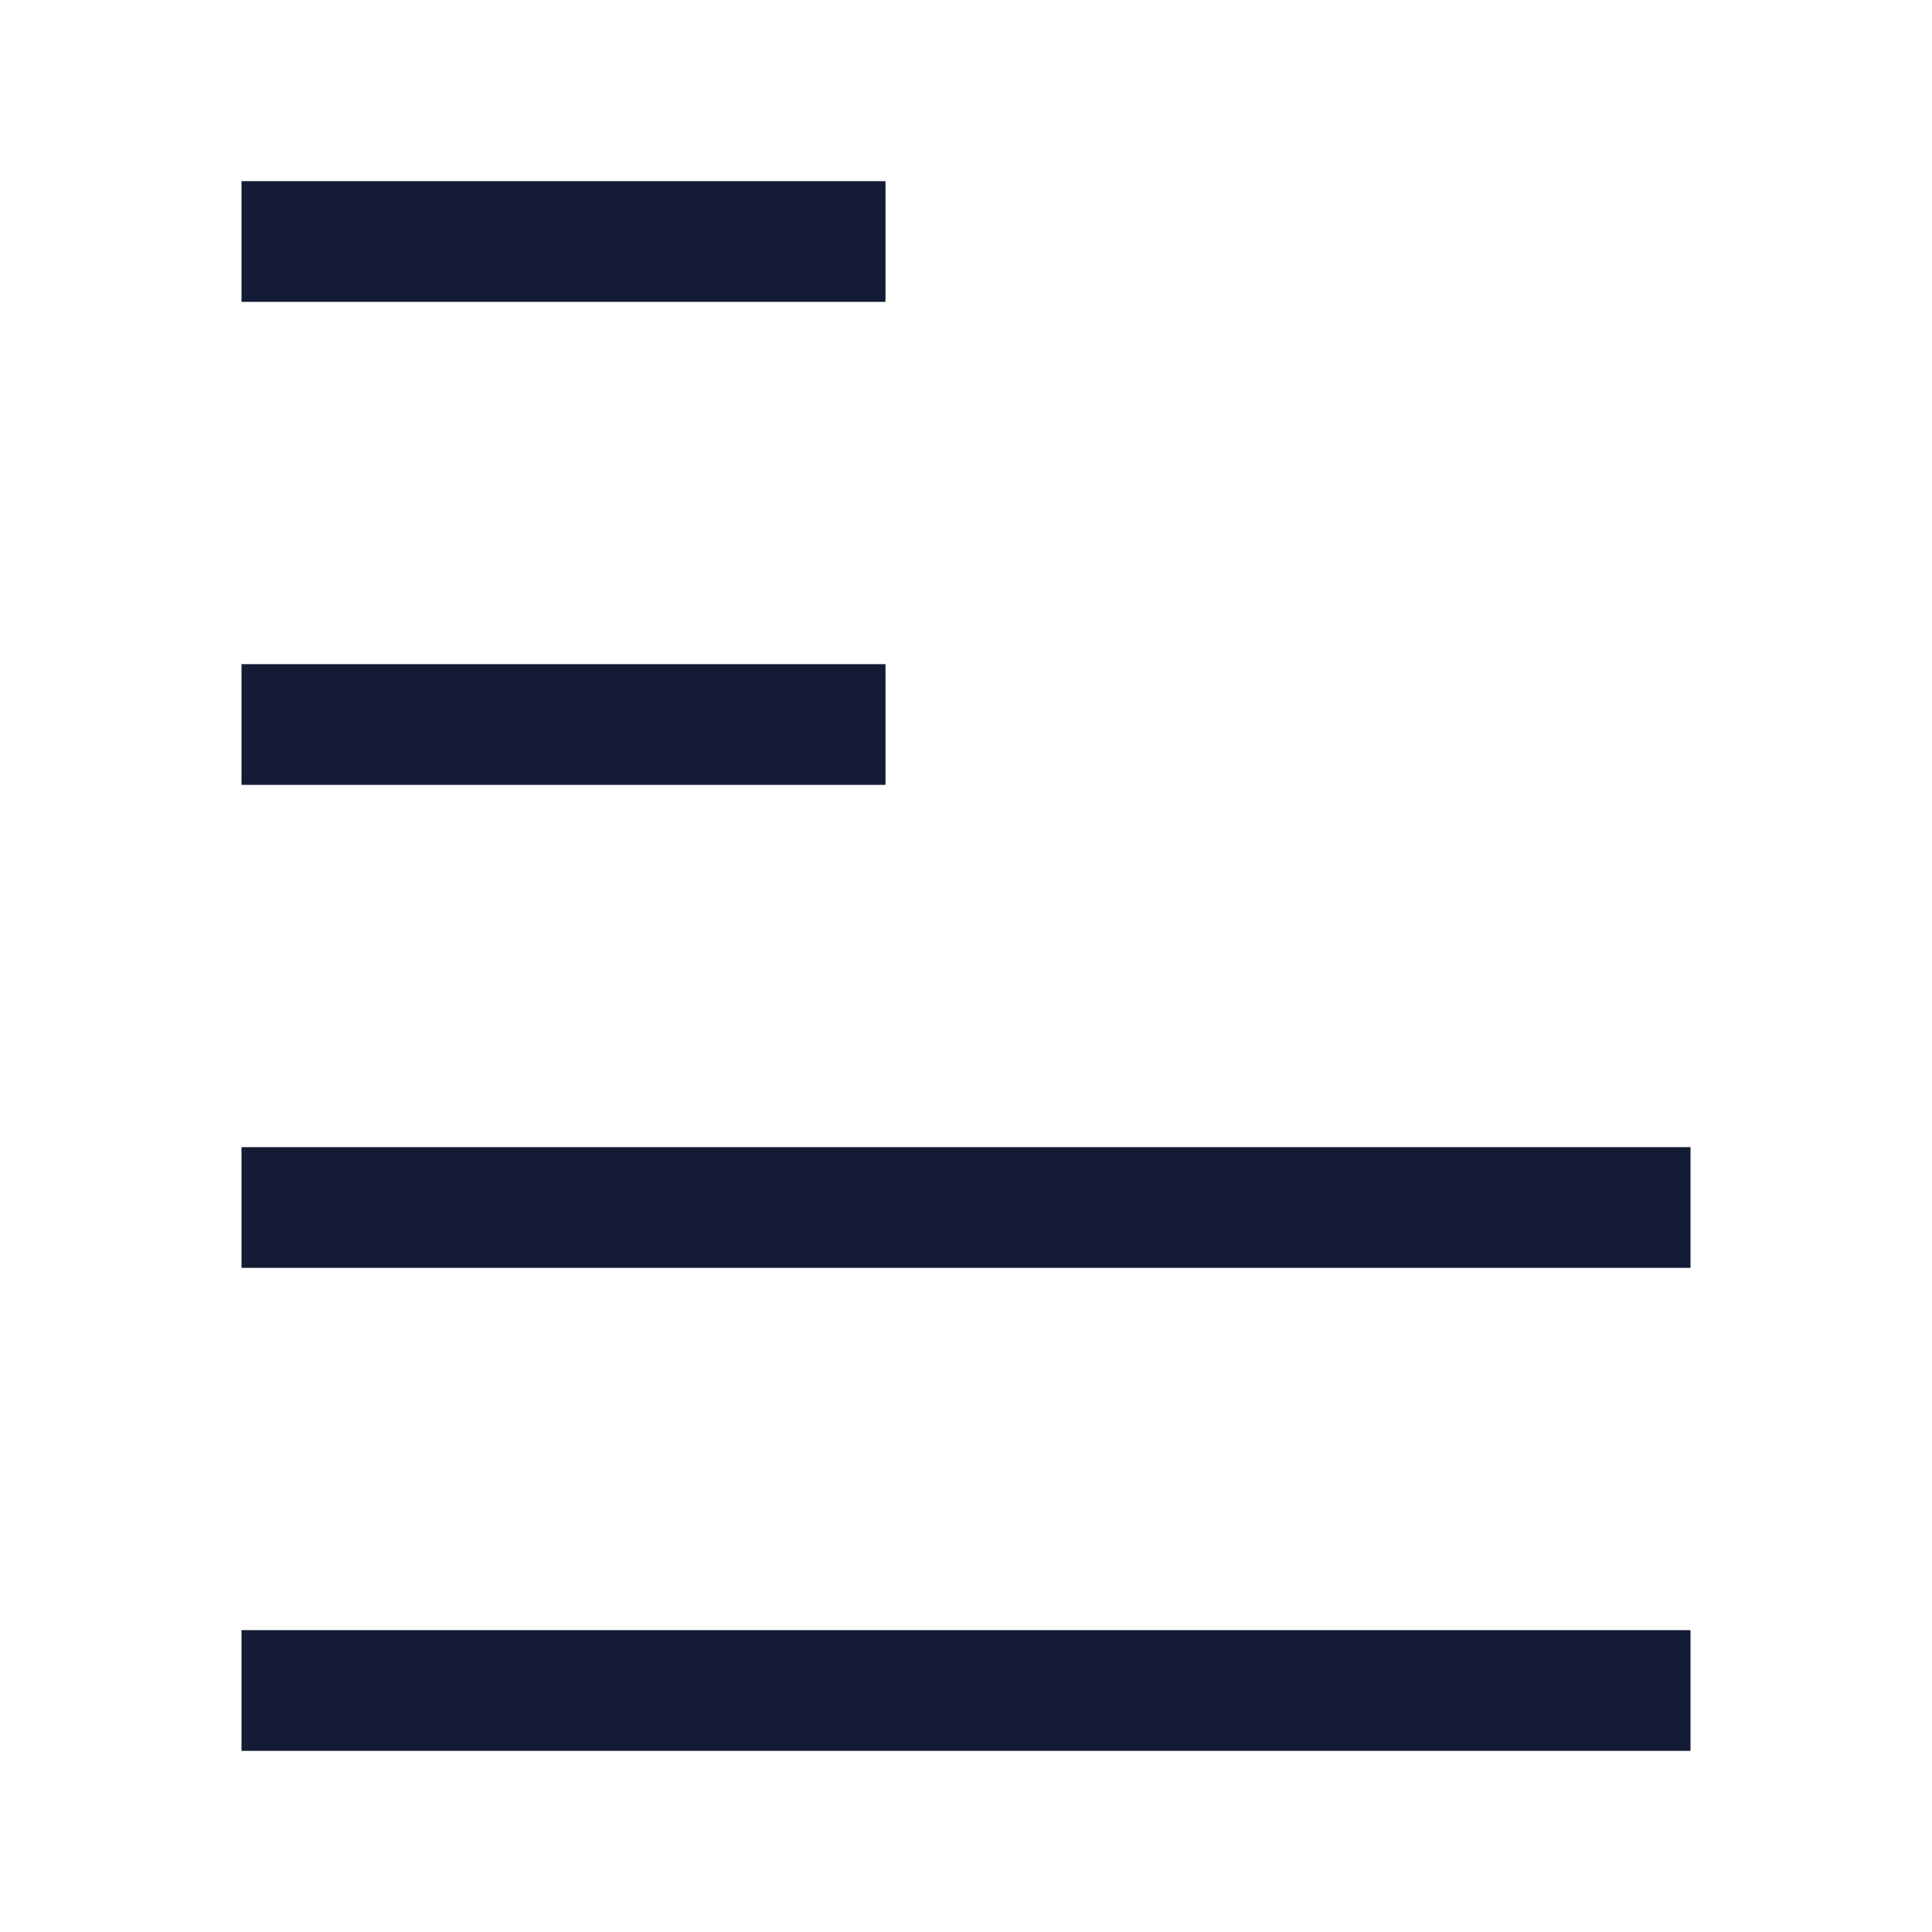 <svg width="24" height="24" viewBox="0 0 24 24" fill="none" xmlns="http://www.w3.org/2000/svg">
<path d="M3 3H11" stroke="#141B34" stroke-width="1.5" stroke-linejoin="round"/>
<path d="M3 9H11" stroke="#141B34" stroke-width="1.5" stroke-linejoin="round"/>
<path d="M3 15H21" stroke="#141B34" stroke-width="1.5" stroke-linejoin="round"/>
<path d="M3 21H21" stroke="#141B34" stroke-width="1.5" stroke-linejoin="round"/>
</svg>
